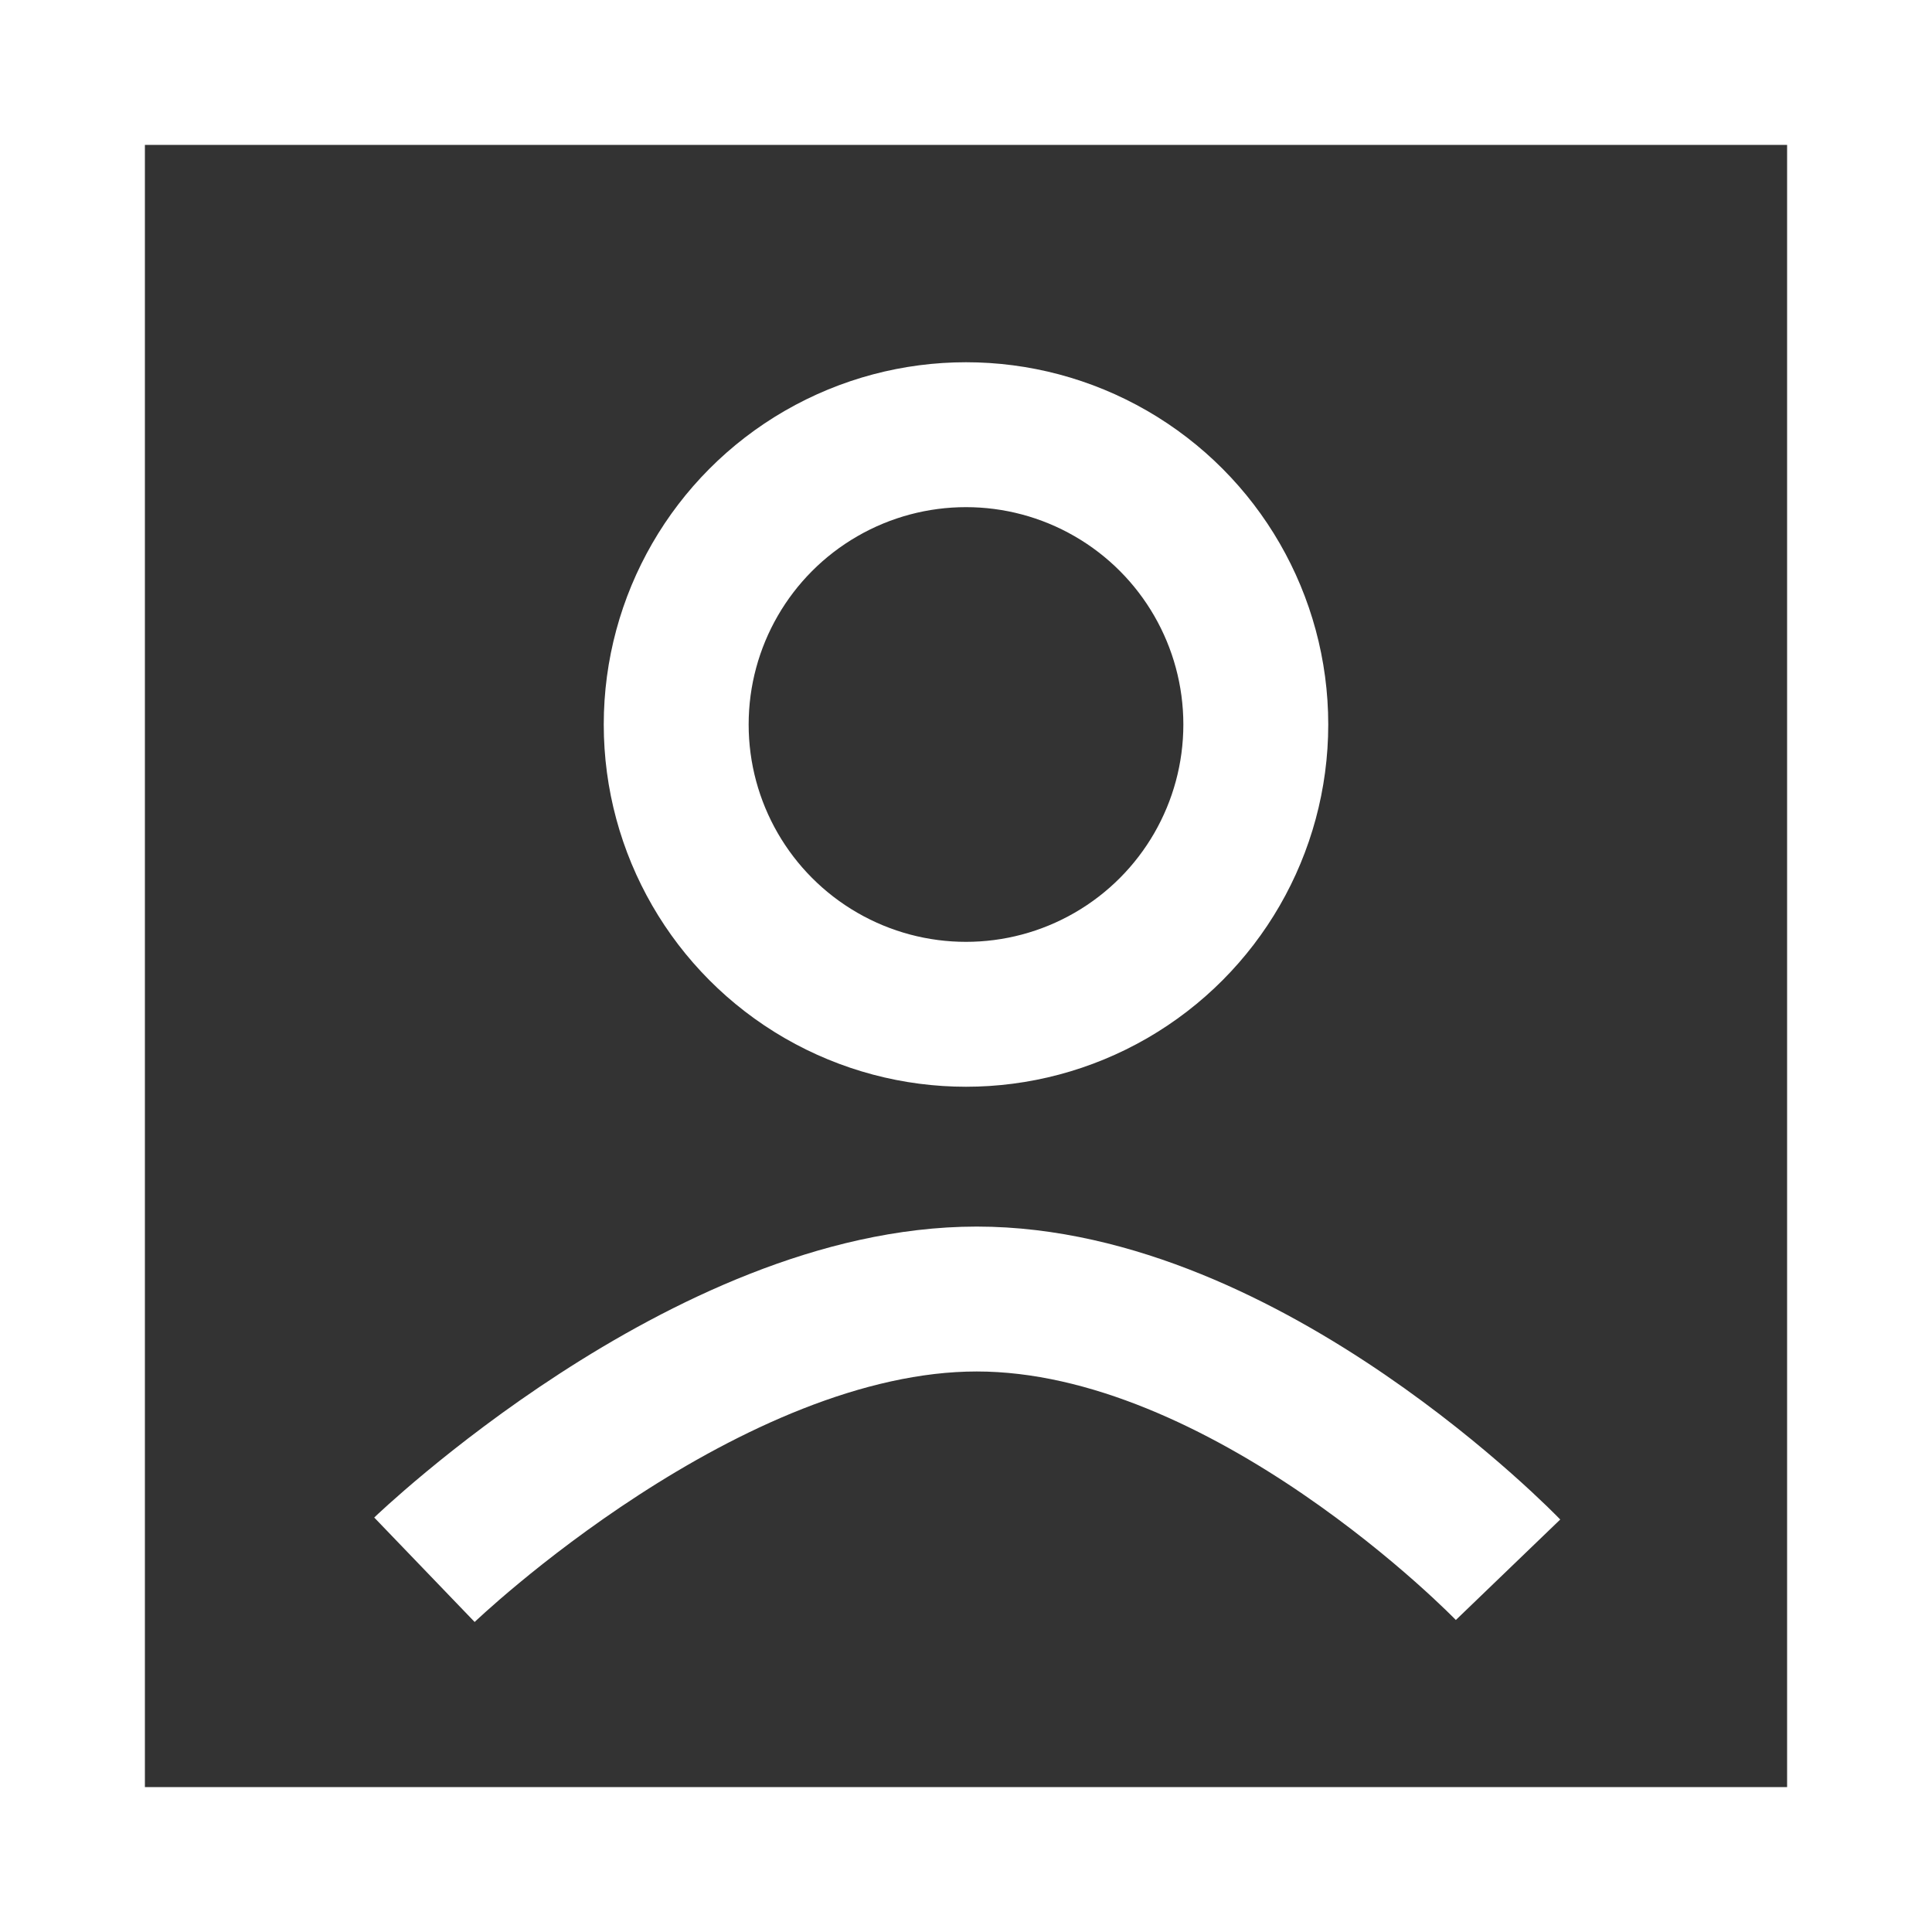 <svg xmlns="http://www.w3.org/2000/svg" width="16" height="16" viewBox="0 0 16 16">
  <rect x="0" y="0" width="16" height="16" fill="#333333" stroke="none"/>
  <g id="Group_31" data-name="Group 31" transform="translate(-26 -655)">
    <g id="Rectangle_20" data-name="Rectangle 20" transform="translate(26 655)" fill="none" stroke="#fff" stroke-width="1.2">
      <rect width="16" height="16" stroke="none"/>
      <rect x="0.6" y="0.6" width="14.8" height="14.8" fill="none"/>
    </g>
    <g id="Ellipse_9" data-name="Ellipse 9" transform="translate(31 658)" fill="none" stroke="#fff" stroke-width="1.2">
      <circle cx="3" cy="3" r="3" stroke="none"/>
      <circle cx="3" cy="3" r="2.4" fill="none"/>
    </g>
    <path id="Path_97" data-name="Path 97" d="M29.025,669s2.332-2.242,4.574-2.242,4.4,2.242,4.4,2.242" transform="translate(0.49 -1)" fill="none" stroke="#fff" stroke-width="1.2"/>
  </g>
</svg>
